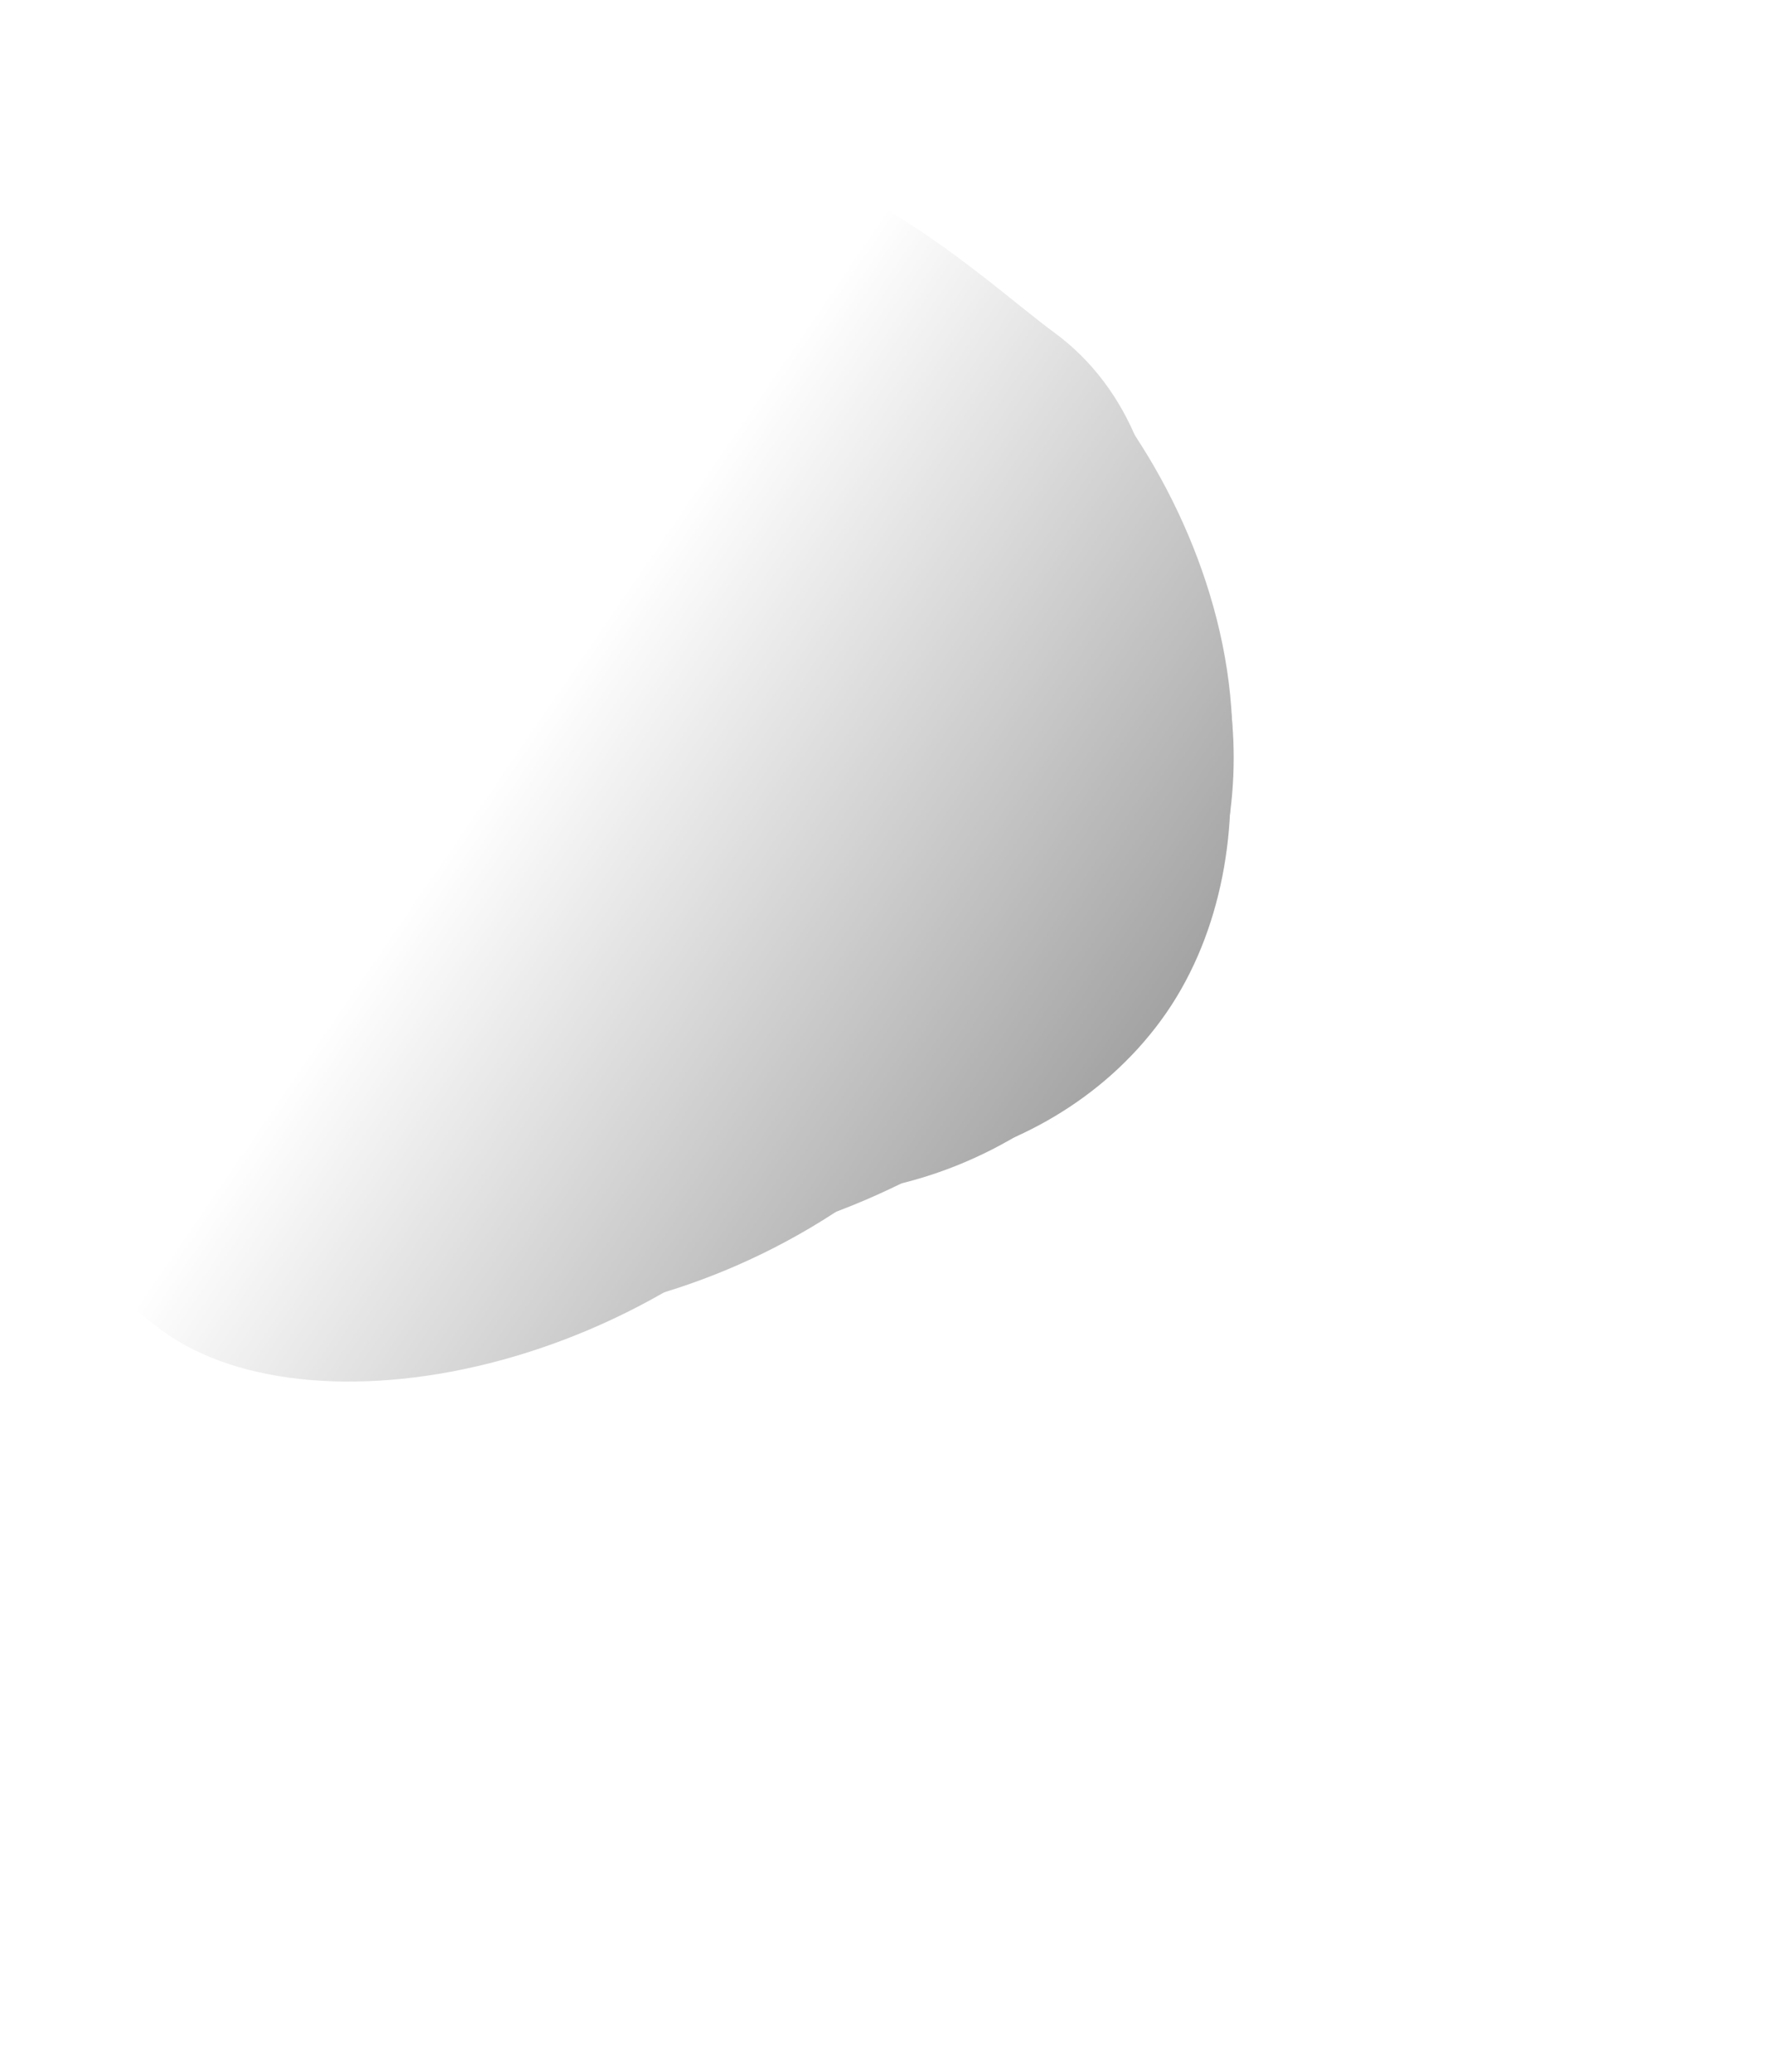 <svg width="1009" height="1181" viewBox="0 0 1009 1181" fill="none" xmlns="http://www.w3.org/2000/svg">
<mask id="mask0_126_66" style="mask-type:alpha" maskUnits="userSpaceOnUse" x="-92" y="0" width="1101" height="1181">
<path d="M499.051 0.427C717.897 161.187 997.039 366.307 1008.57 373.448L417.835 1180.36L-91.687 807.335L499.051 0.427Z" fill="url(#paint0_linear_126_66)"/>
</mask>
<g mask="url(#mask0_126_66)">
<path d="M661.917 581.438C595.29 672.447 460.801 691.516 390.451 640.013C320.1 588.509 254.749 484.08 326.235 386.435C361.659 338.048 357.644 244.867 434.764 213.026C513.27 180.613 599.477 264.164 634.965 290.145C705.316 341.649 728.545 490.429 661.917 581.438Z" fill="#969696"/>
<g filter="url(#filter0_f_126_66)">
<path d="M656.691 575.936C585.235 673.54 466.644 694.013 406.174 649.742C345.703 605.472 293.306 510.549 364.762 412.944C400.172 364.576 401.171 275.104 473.354 239.684C546.834 203.629 619.571 277.31 650.076 299.642C710.546 343.913 728.147 478.331 656.691 575.936Z" fill="#969696"/>
</g>
<g filter="url(#filter1_f_126_66)">
<path d="M654.525 578.892C574.436 688.288 433.96 705.7 359.407 651.12C284.854 596.539 217.234 483.638 297.323 374.242C337.01 320.031 326.478 211.22 410.756 173.992C496.549 136.096 593.621 230.062 631.23 257.595C705.783 312.175 734.613 469.496 654.525 578.892Z" fill="#969696"/>
</g>
<g filter="url(#filter2_f_126_66)">
<path d="M636.452 585.054C519.284 706.73 340.684 747.817 253.429 683.938C166.174 620.059 122.035 482.449 218.085 351.251C265.683 286.236 231.772 133.036 331.773 87.603C433.571 41.354 539.485 146.356 583.501 178.58C670.756 242.459 772.185 444.099 636.452 585.054Z" fill="#969696"/>
</g>
<g filter="url(#filter3_f_126_66)">
<path d="M567.825 604.707C464.404 745.974 262.95 785.287 177.641 722.832C92.331 660.377 54.146 519.046 157.567 377.78C208.817 307.775 238.487 198.942 341.859 146.872C447.088 93.867 549.346 198.299 592.38 229.805C677.689 292.26 671.246 463.441 567.825 604.707Z" fill="#969696"/>
</g>
<g filter="url(#filter4_f_126_66)">
<path d="M493.521 634.76C386.644 780.746 179.653 822.245 92.398 758.366C5.144 694.487 -33.34 549.151 73.537 403.165C126.499 330.822 157.506 218.605 263.88 164.466C372.166 109.354 476.606 216.372 520.621 248.596C607.876 312.475 600.397 488.774 493.521 634.76Z" fill="#969696"/>
</g>
<g filter="url(#filter5_f_126_66)">
<path d="M587.781 535.117C494.265 662.854 298.774 688.644 211.52 624.765C124.265 560.886 78.802 425.085 172.318 297.347C218.66 234.047 251.718 140.197 350.227 96.801C450.506 52.626 556.767 157.157 600.782 189.381C688.037 253.26 681.298 407.379 587.781 535.117Z" fill="#969696"/>
</g>
</g>
<defs>
<filter id="filter0_f_126_66" x="326.275" y="225.912" width="380.993" height="450.062" filterUnits="userSpaceOnUse" color-interpolation-filters="sRGB">
<feFlood flood-opacity="0" result="BackgroundImageFix"/>
<feBlend mode="normal" in="SourceGraphic" in2="BackgroundImageFix" result="shape"/>
<feGaussianBlur stdDeviation="2" result="effect1_foregroundBlur_126_66"/>
</filter>
<filter id="filter1_f_126_66" x="247.201" y="151.112" width="469.278" height="544.031" filterUnits="userSpaceOnUse" color-interpolation-filters="sRGB">
<feFlood flood-opacity="0" result="BackgroundImageFix"/>
<feBlend mode="normal" in="SourceGraphic" in2="BackgroundImageFix" result="shape"/>
<feGaussianBlur stdDeviation="7" result="effect1_foregroundBlur_126_66"/>
</filter>
<filter id="filter2_f_126_66" x="143.901" y="56.018" width="578.691" height="677.802" filterUnits="userSpaceOnUse" color-interpolation-filters="sRGB">
<feFlood flood-opacity="0" result="BackgroundImageFix"/>
<feBlend mode="normal" in="SourceGraphic" in2="BackgroundImageFix" result="shape"/>
<feGaussianBlur stdDeviation="10" result="effect1_foregroundBlur_126_66"/>
</filter>
<filter id="filter3_f_126_66" x="41.185" y="78.115" width="664.169" height="727.458" filterUnits="userSpaceOnUse" color-interpolation-filters="sRGB">
<feFlood flood-opacity="0" result="BackgroundImageFix"/>
<feBlend mode="normal" in="SourceGraphic" in2="BackgroundImageFix" result="shape"/>
<feGaussianBlur stdDeviation="27" result="effect1_foregroundBlur_126_66"/>
</filter>
<filter id="filter4_f_126_66" x="-125.383" y="14.959" width="839.831" height="906.474" filterUnits="userSpaceOnUse" color-interpolation-filters="sRGB">
<feFlood flood-opacity="0" result="BackgroundImageFix"/>
<feBlend mode="normal" in="SourceGraphic" in2="BackgroundImageFix" result="shape"/>
<feGaussianBlur stdDeviation="67" result="effect1_foregroundBlur_126_66"/>
</filter>
<filter id="filter5_f_126_66" x="58.555" y="24.079" width="665.718" height="696.281" filterUnits="userSpaceOnUse" color-interpolation-filters="sRGB">
<feFlood flood-opacity="0" result="BackgroundImageFix"/>
<feBlend mode="normal" in="SourceGraphic" in2="BackgroundImageFix" result="shape"/>
<feGaussianBlur stdDeviation="31" result="effect1_foregroundBlur_126_66"/>
</filter>
<linearGradient id="paint0_linear_126_66" x1="680.867" y1="651.726" x2="311.558" y2="399.009" gradientUnits="userSpaceOnUse">
<stop stop-color="#C4C4C4"/>
<stop offset="1" stop-color="#C4C4C4" stop-opacity="0"/>
</linearGradient>
</defs>
</svg>
